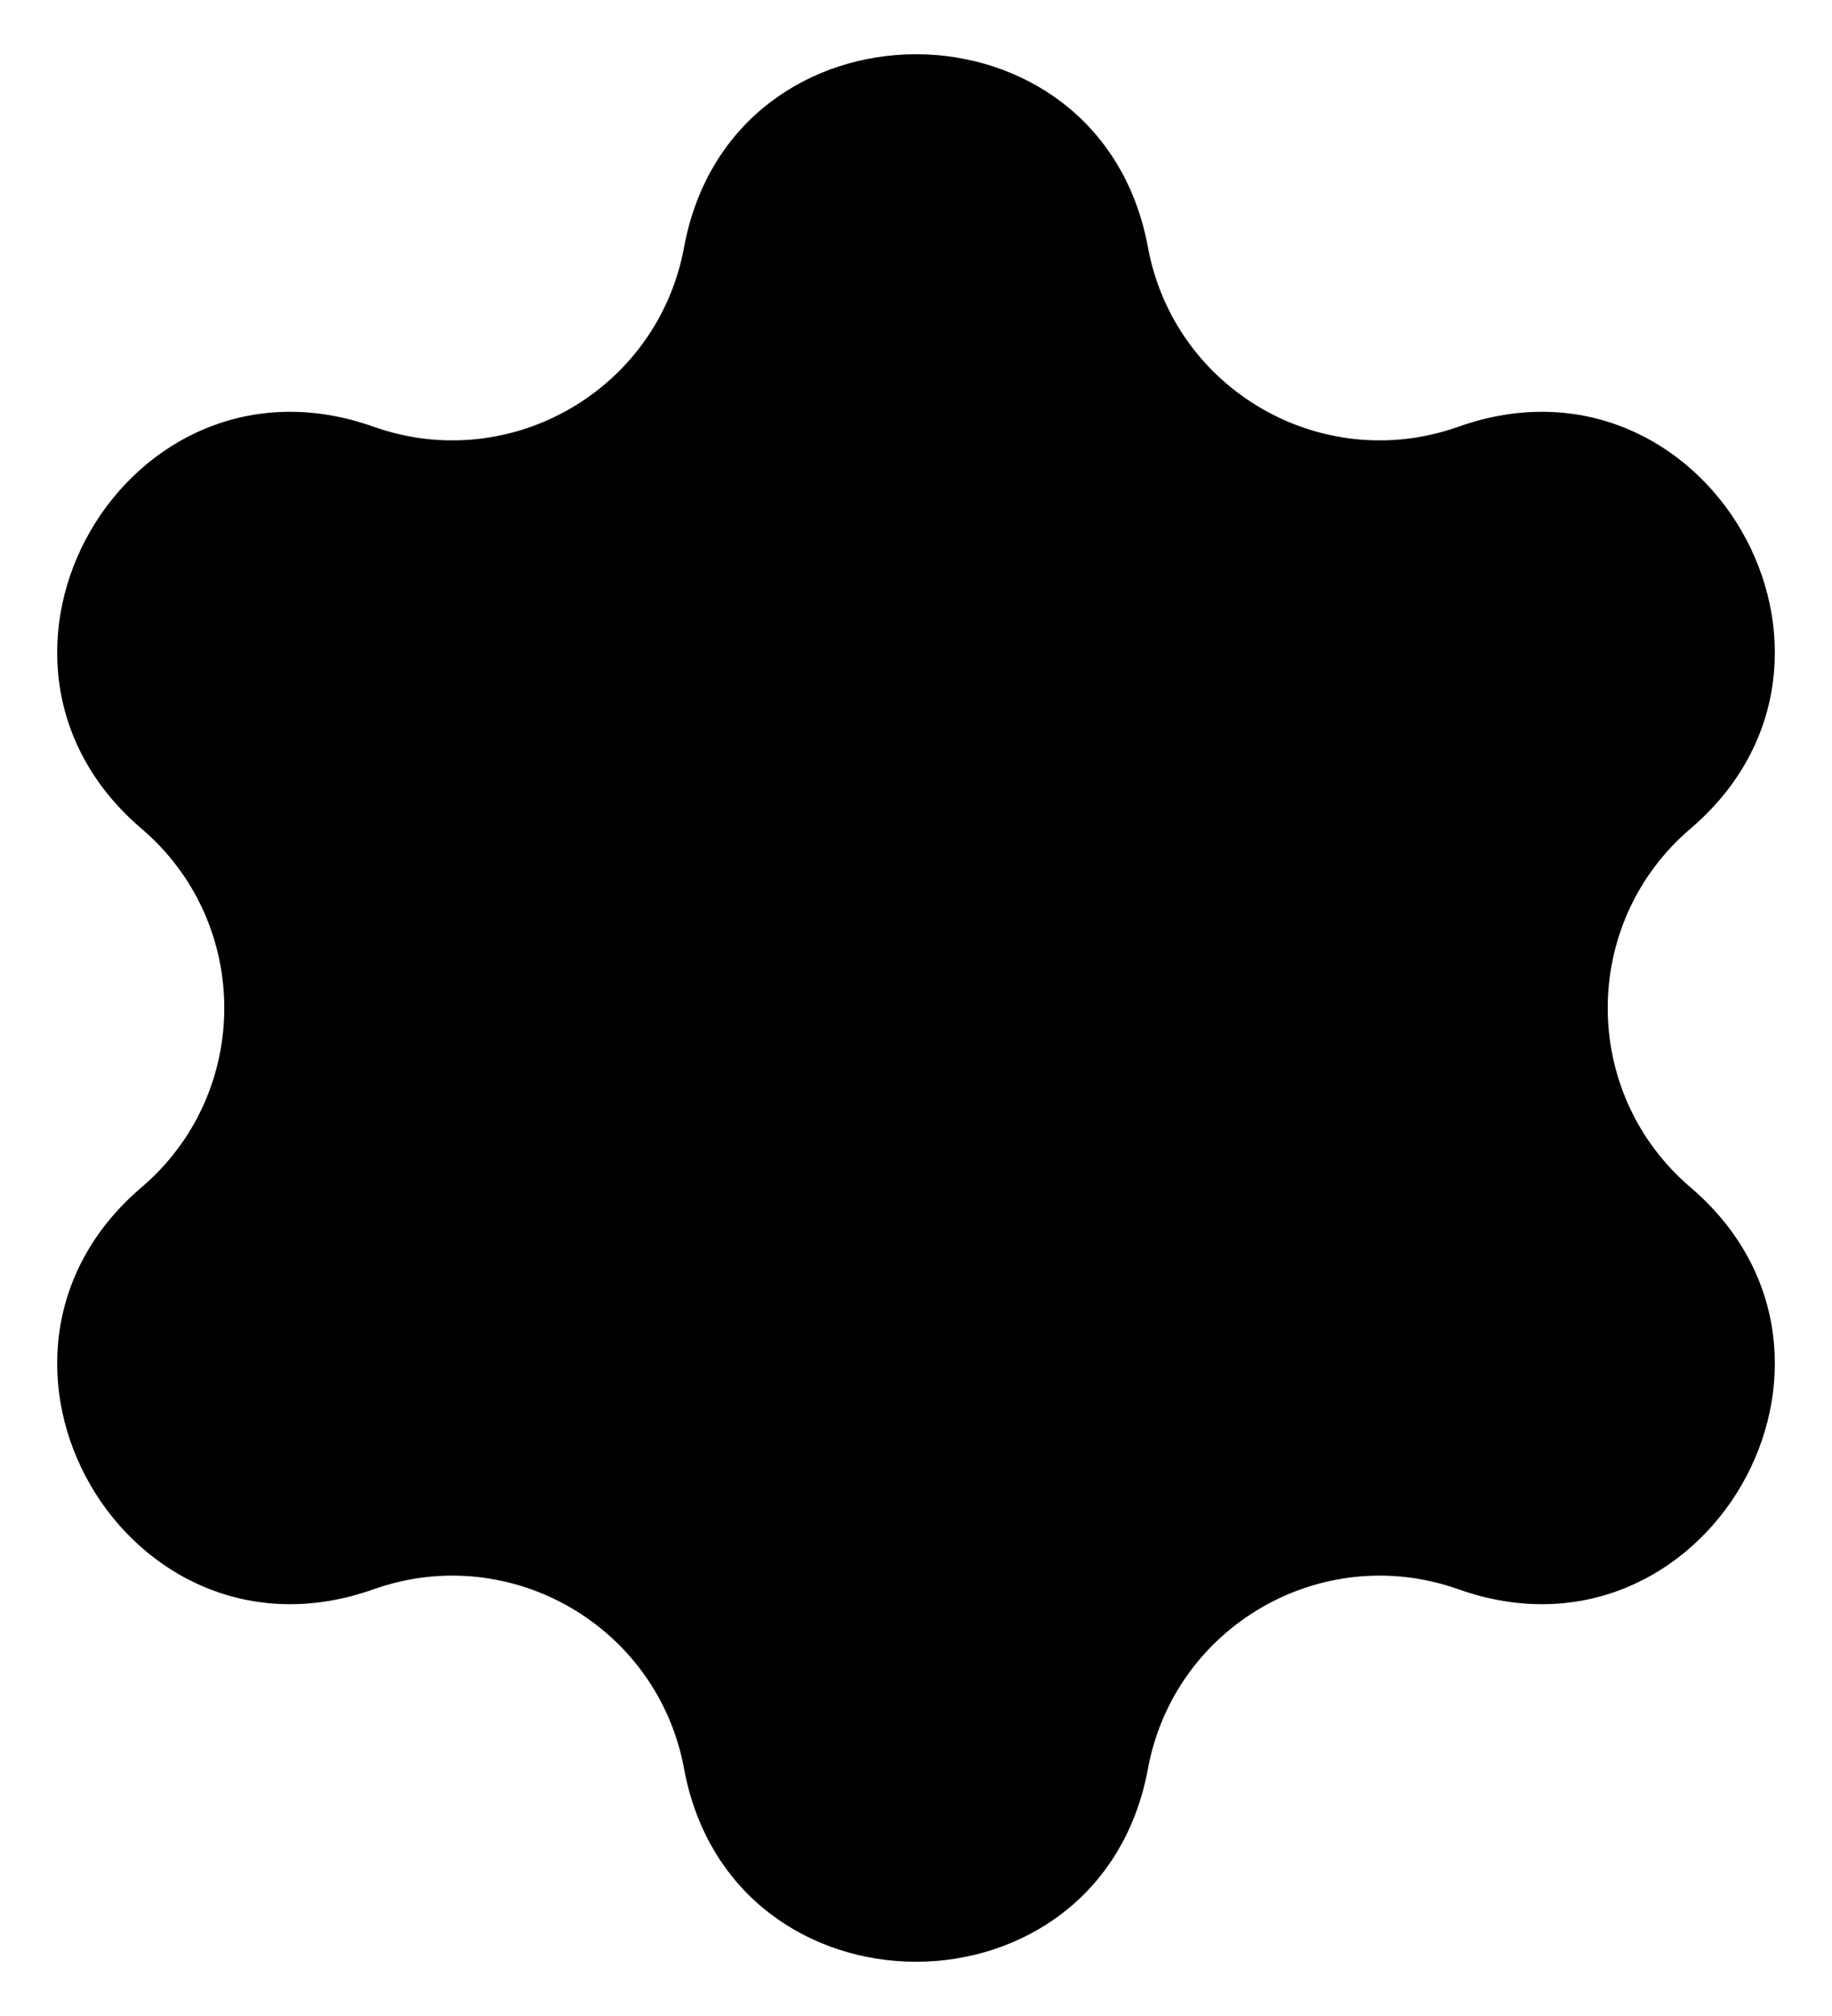 <svg width="10" height="11" viewBox="0 0 10 11" fill="none" xmlns="http://www.w3.org/2000/svg">
<path d="M3.734 1.349C3.994 -0.055 6.006 -0.055 6.266 1.349C6.41 2.128 7.216 2.593 7.962 2.328C9.308 1.851 10.314 3.594 9.228 4.521C8.625 5.035 8.625 5.965 9.228 6.479C10.314 7.406 9.308 9.149 7.962 8.672C7.216 8.407 6.41 8.872 6.266 9.651C6.006 11.055 3.994 11.055 3.734 9.651C3.59 8.872 2.784 8.407 2.038 8.672C0.692 9.149 -0.314 7.406 0.772 6.479C1.375 5.965 1.375 5.035 0.772 4.521C-0.314 3.594 0.692 1.851 2.038 2.328C2.784 2.593 3.59 2.128 3.734 1.349Z" fill="black"/>
</svg>
